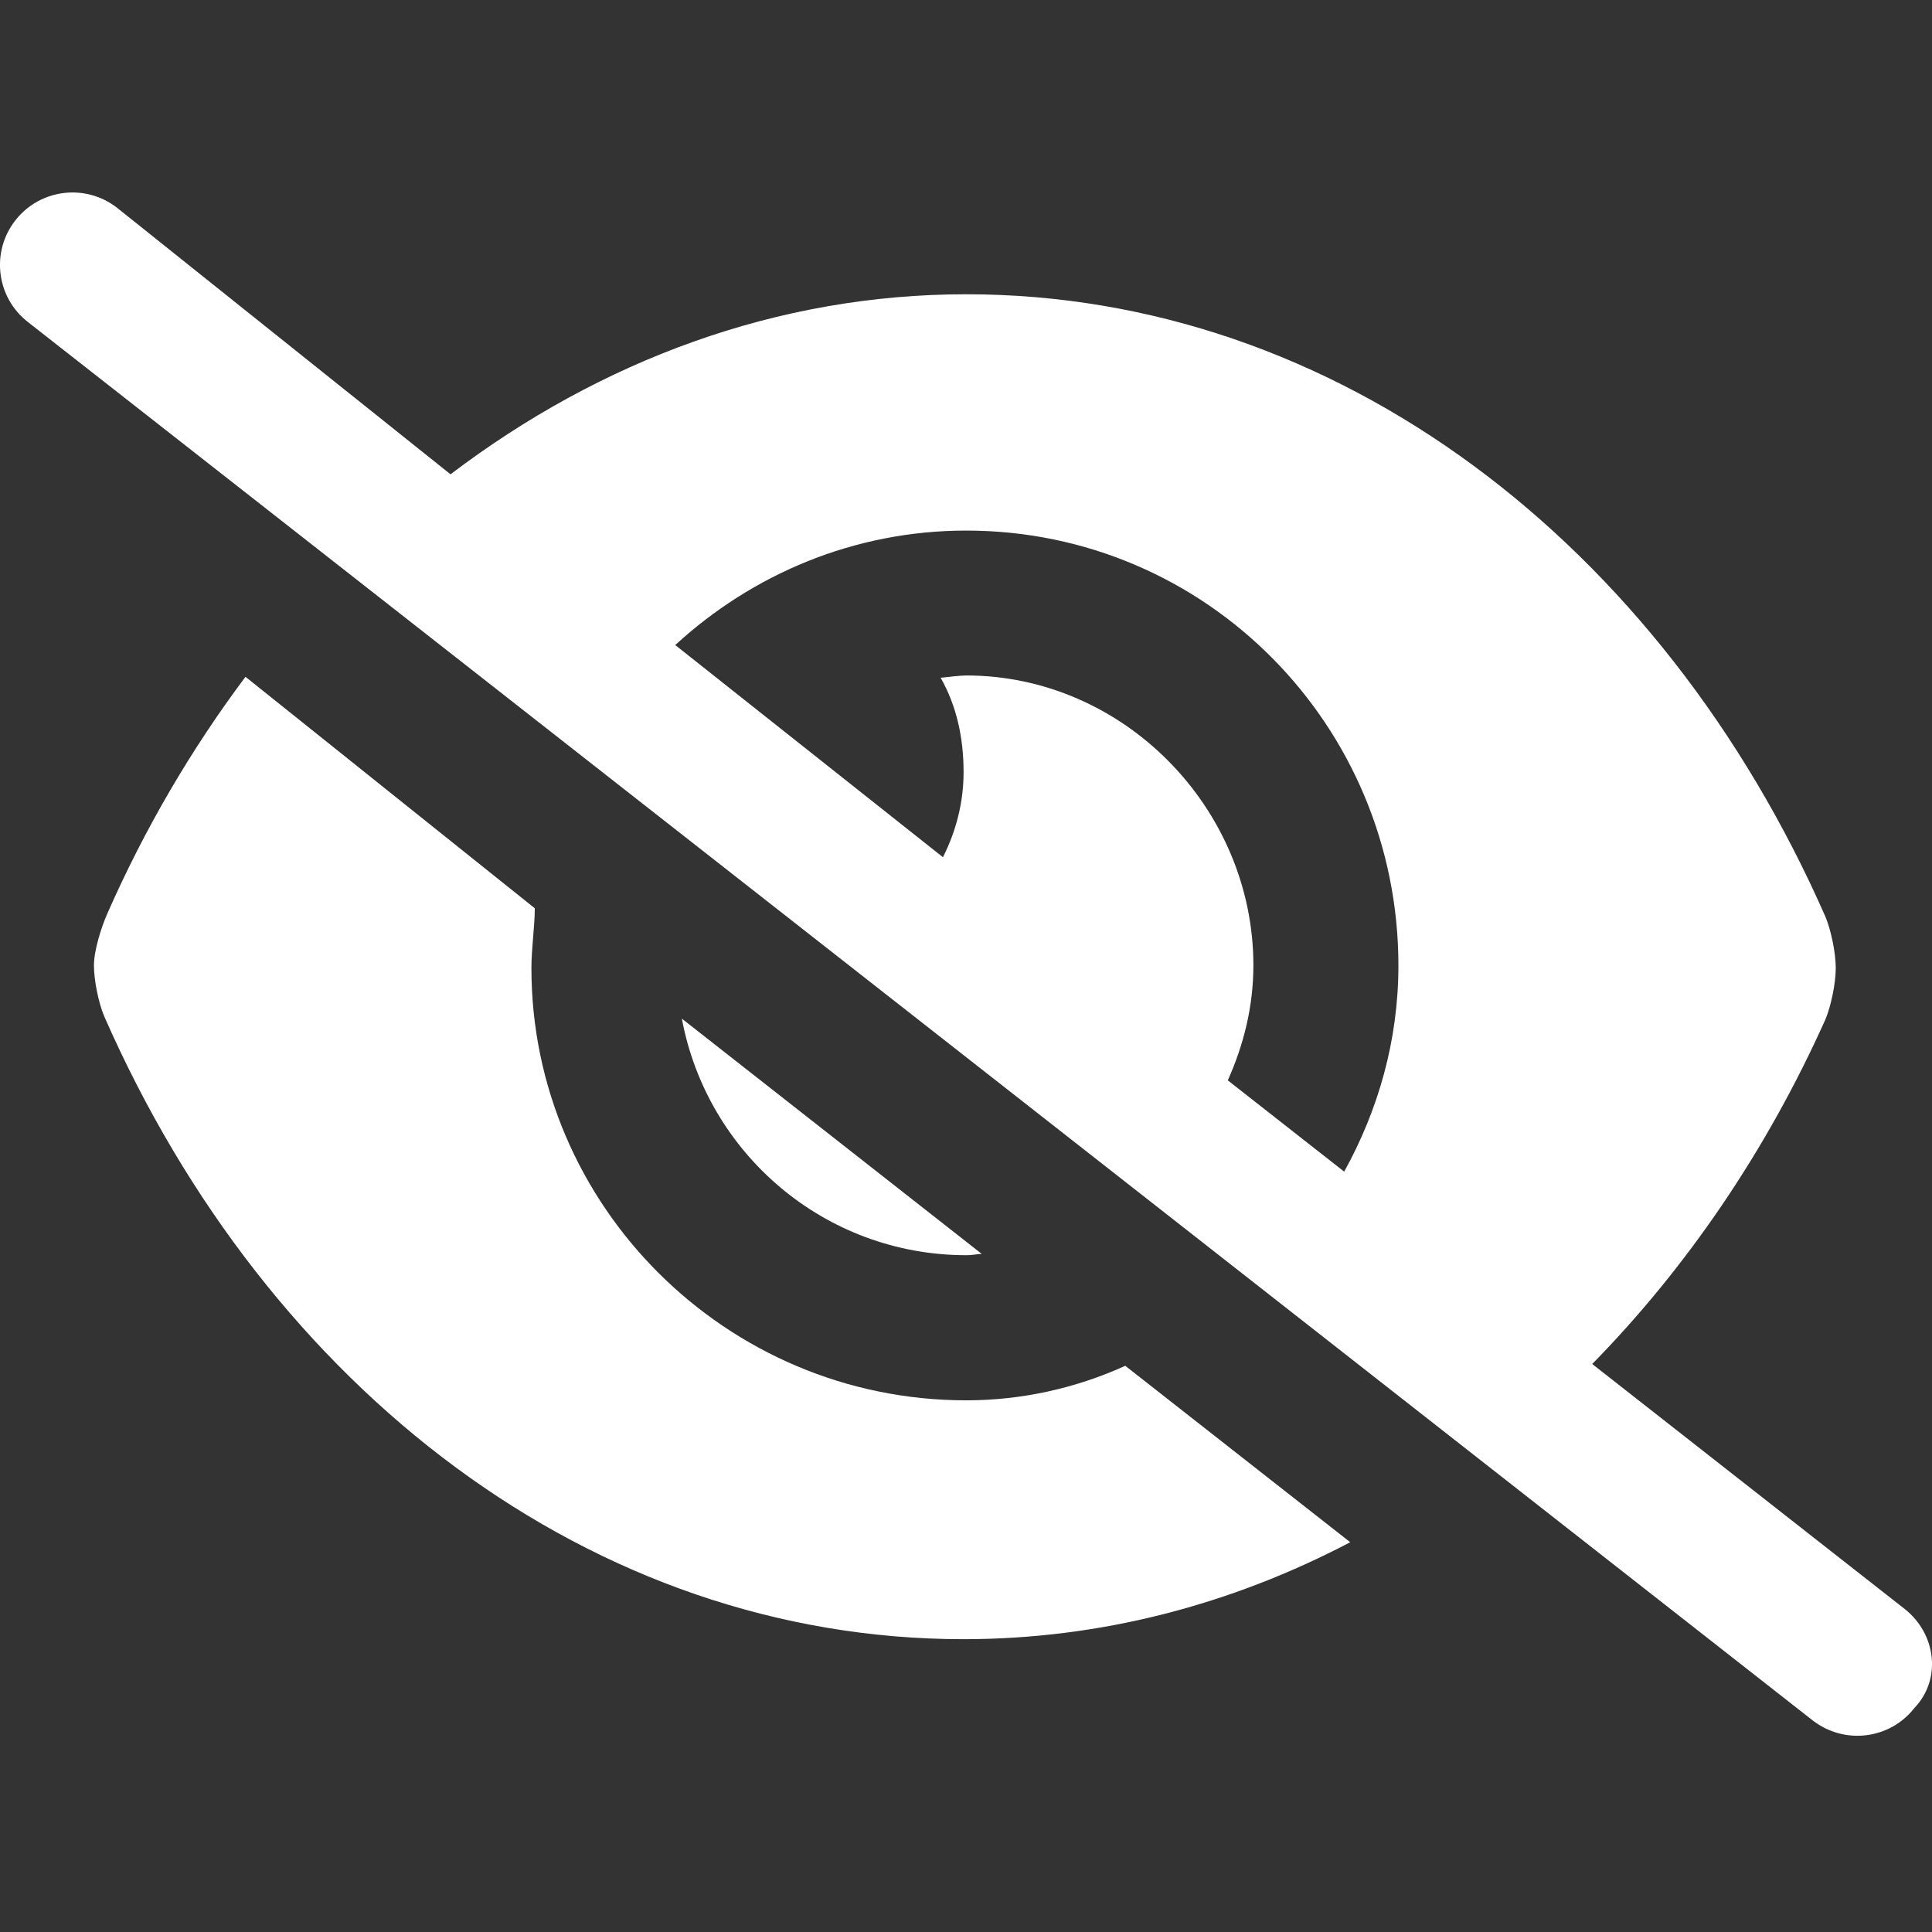 <svg width="16" height="16" viewBox="0 0 16 16" fill="none" xmlns="http://www.w3.org/2000/svg">
<rect x="0" y="0" width="16" height="16" fill="#333333" stroke="none"/>
<path d="M8.13 10.384L5.647 8.436C5.854 9.55 6.828 10.395 8.003 10.395C8.047 10.396 8.087 10.386 8.13 10.384ZM8.002 11.597C6.014 11.597 4.401 9.983 4.401 8.018C4.401 7.848 4.428 7.686 4.429 7.522L2.033 5.605C1.588 6.199 1.201 6.856 0.887 7.57C0.839 7.68 0.778 7.87 0.778 7.996C0.778 8.12 0.817 8.311 0.865 8.421C2.221 11.507 4.906 13.575 7.979 13.575C9.116 13.575 10.199 13.288 11.182 12.772L9.319 11.311C8.905 11.499 8.455 11.597 8.002 11.597ZM15.774 13.325L13.186 11.296C13.97 10.497 14.631 9.527 15.117 8.443C15.164 8.332 15.203 8.141 15.203 8.017C15.203 7.893 15.164 7.702 15.117 7.591C13.76 4.505 11.076 2.437 8.002 2.437C6.435 2.437 4.972 2.986 3.731 3.928L0.971 1.722C0.861 1.636 0.73 1.594 0.601 1.594C0.423 1.594 0.246 1.673 0.128 1.824C-0.077 2.085 -0.031 2.462 0.23 2.666L15.011 14.247C15.274 14.452 15.651 14.405 15.854 14.145C16.082 13.907 16.034 13.53 15.774 13.325ZM11.581 7.996C11.581 8.617 11.413 9.195 11.132 9.703L10.168 8.947C10.299 8.655 10.38 8.336 10.38 7.995C10.38 6.692 9.305 5.594 8.002 5.594C7.944 5.595 7.863 5.605 7.79 5.613C7.922 5.845 7.98 6.11 7.98 6.395C7.98 6.649 7.916 6.887 7.809 7.099L5.592 5.342C6.228 4.758 7.07 4.394 8.003 4.394C9.99 4.395 11.581 6.01 11.581 7.996Z" fill="#FFFFFF"/>
</svg>